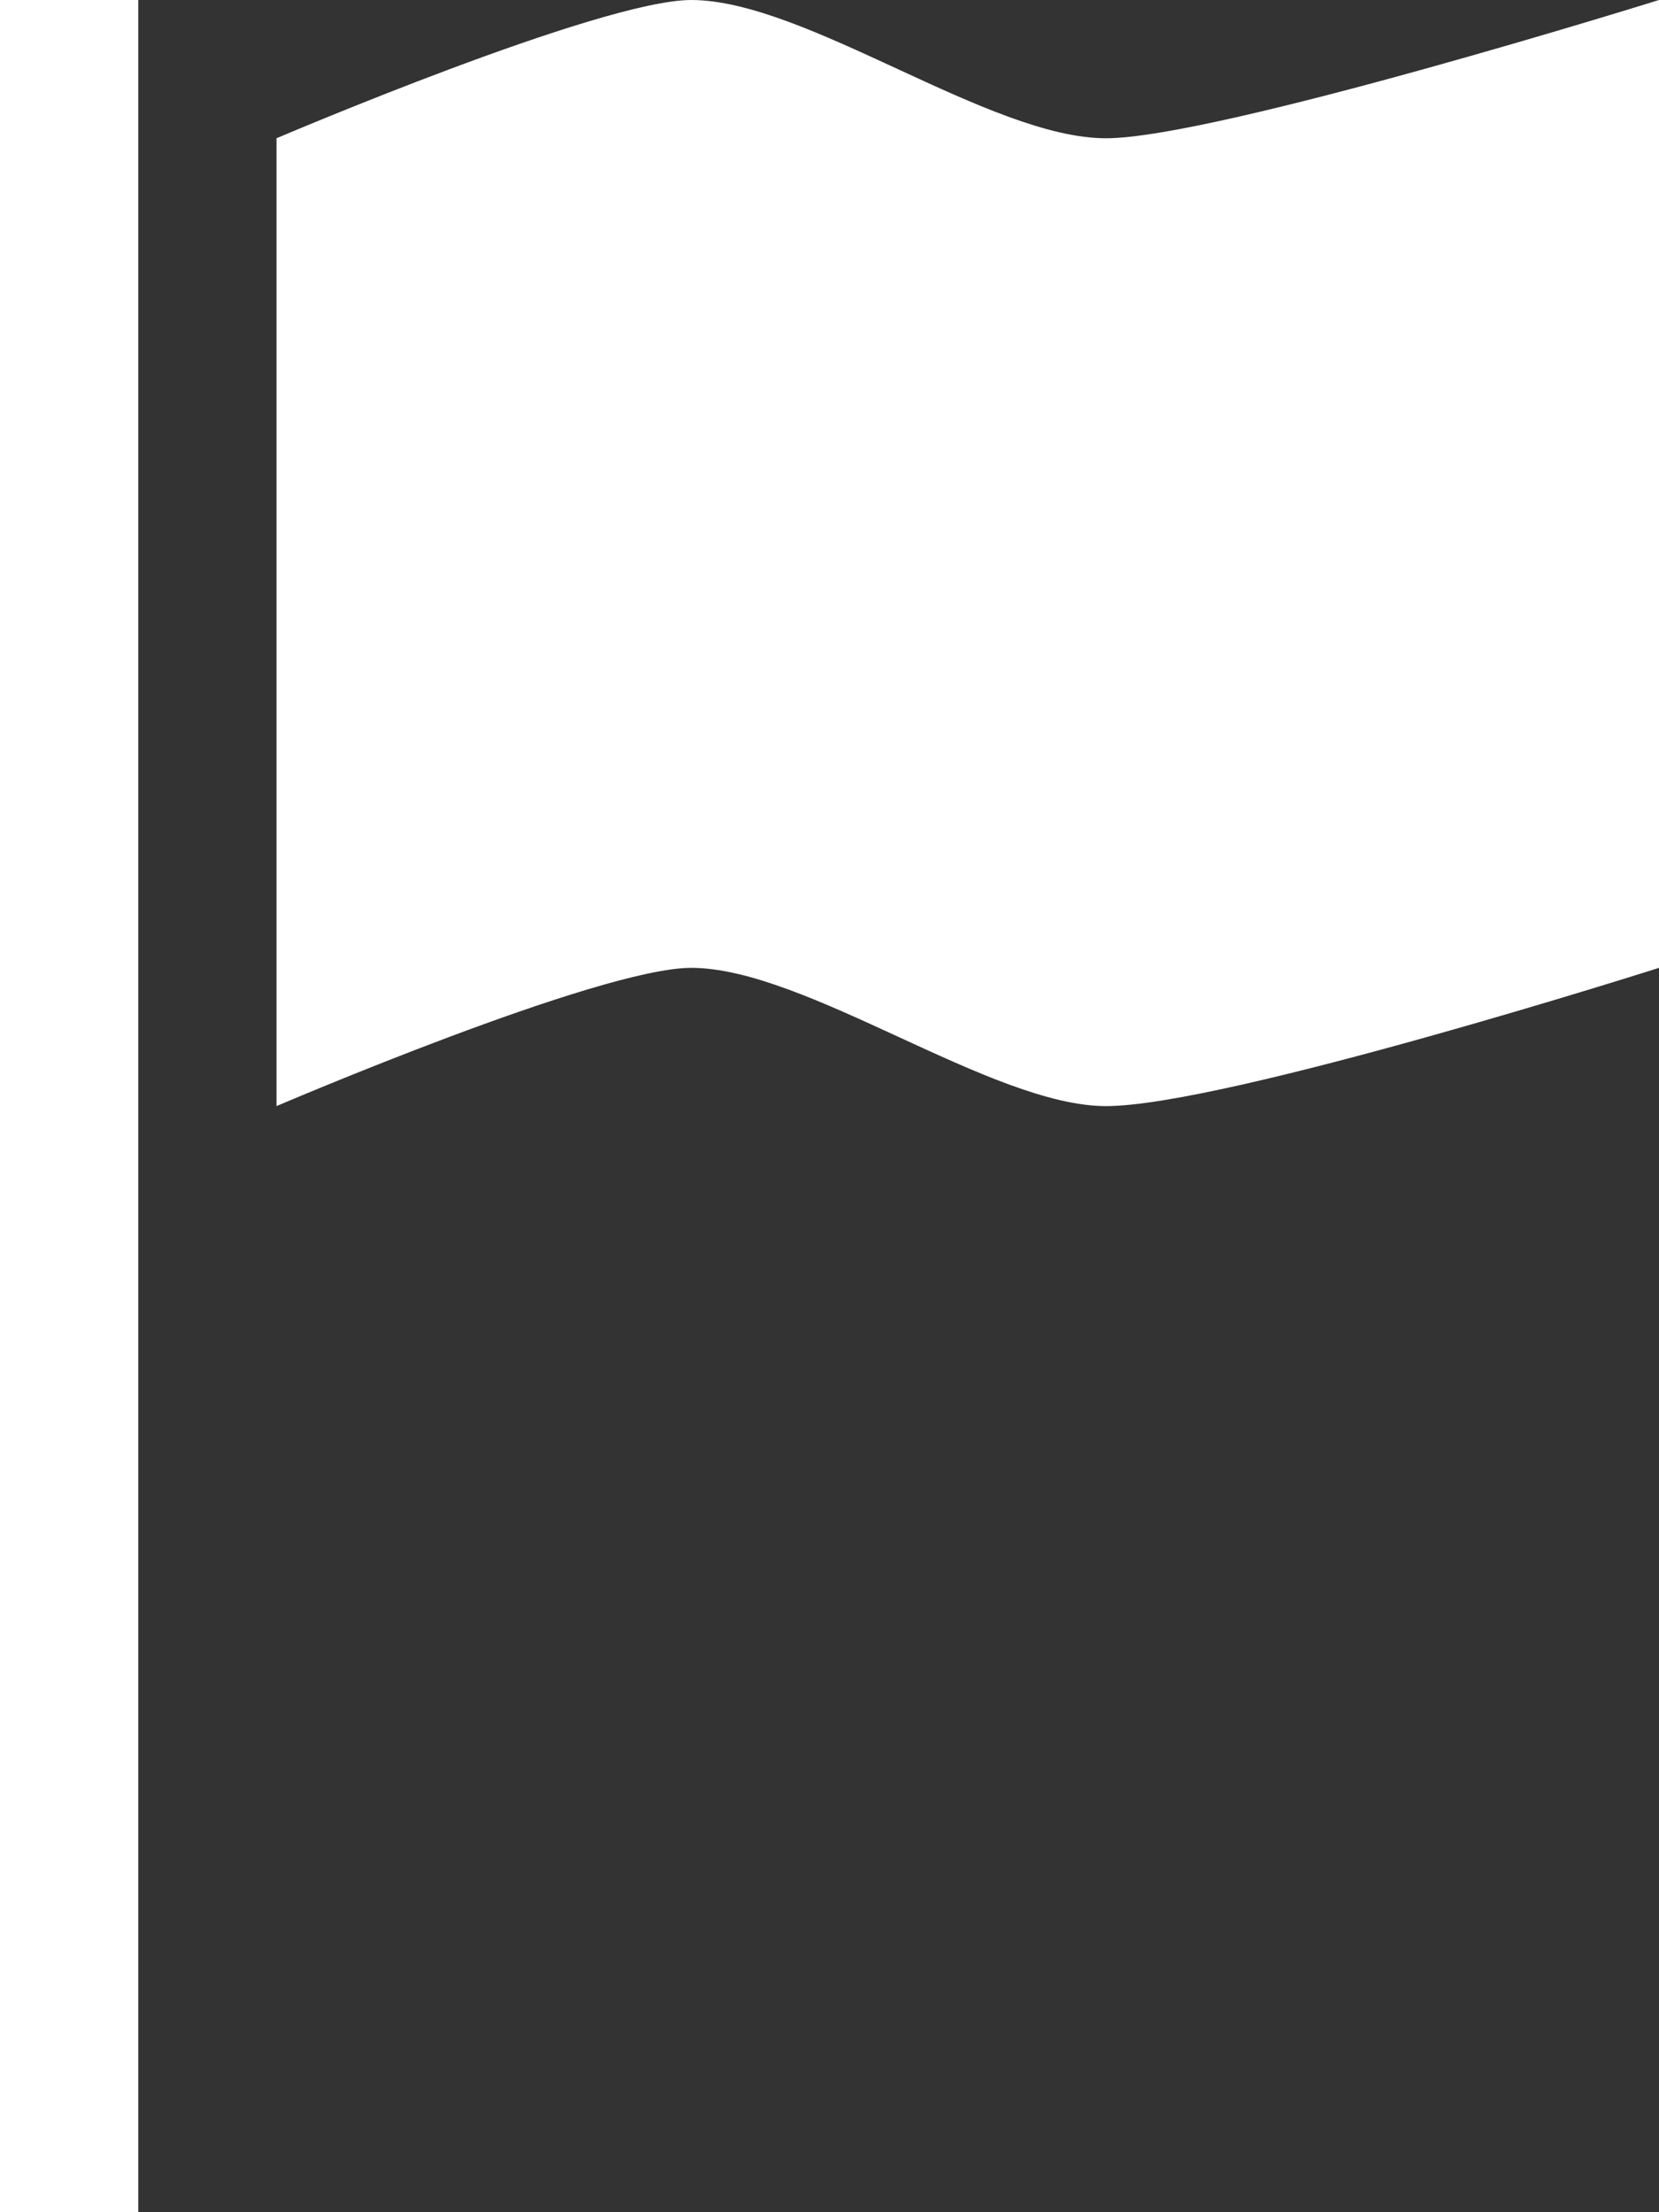 <?xml version="1.0" encoding="UTF-8"?>
<svg width="12px" height="16px" viewBox="0 0 12 16" version="1.1" xmlns="http://www.w3.org/2000/svg" xmlns:xlink="http://www.w3.org/1999/xlink">
    <rect x="0" y="0" width="12" height="16" fill="#333333" stroke="none"/>
    <!-- Generator: Sketch 49.2 (51160) - http://www.bohemiancoding.com/sketch -->
    <title>icon-flag</title>
    <desc>Created with Sketch.</desc>
    <defs></defs>
    <g id="Symbols" stroke="none" stroke-width="1" fill="none" fill-rule="evenodd">
        <g id="icon-flag" transform="translate(-2, 0)" fill="#FFFFFF">
            <g id="Combined-Shape">
                <path d="M2,0 L3,0 L3,16 L2,16 L2,0 Z M4,1 C4,1 6.342,0 7,0 C7.828,0 9.157,1 10,1 C10.797,1 14,0 14,0 L14,7 C14,7 10.86,8 10,8 C9.172,8 7.828,7 7,7 C6.331,7 4,8 4,8 L4,1 Z"></path>
            </g>
        </g>
    </g>
</svg>